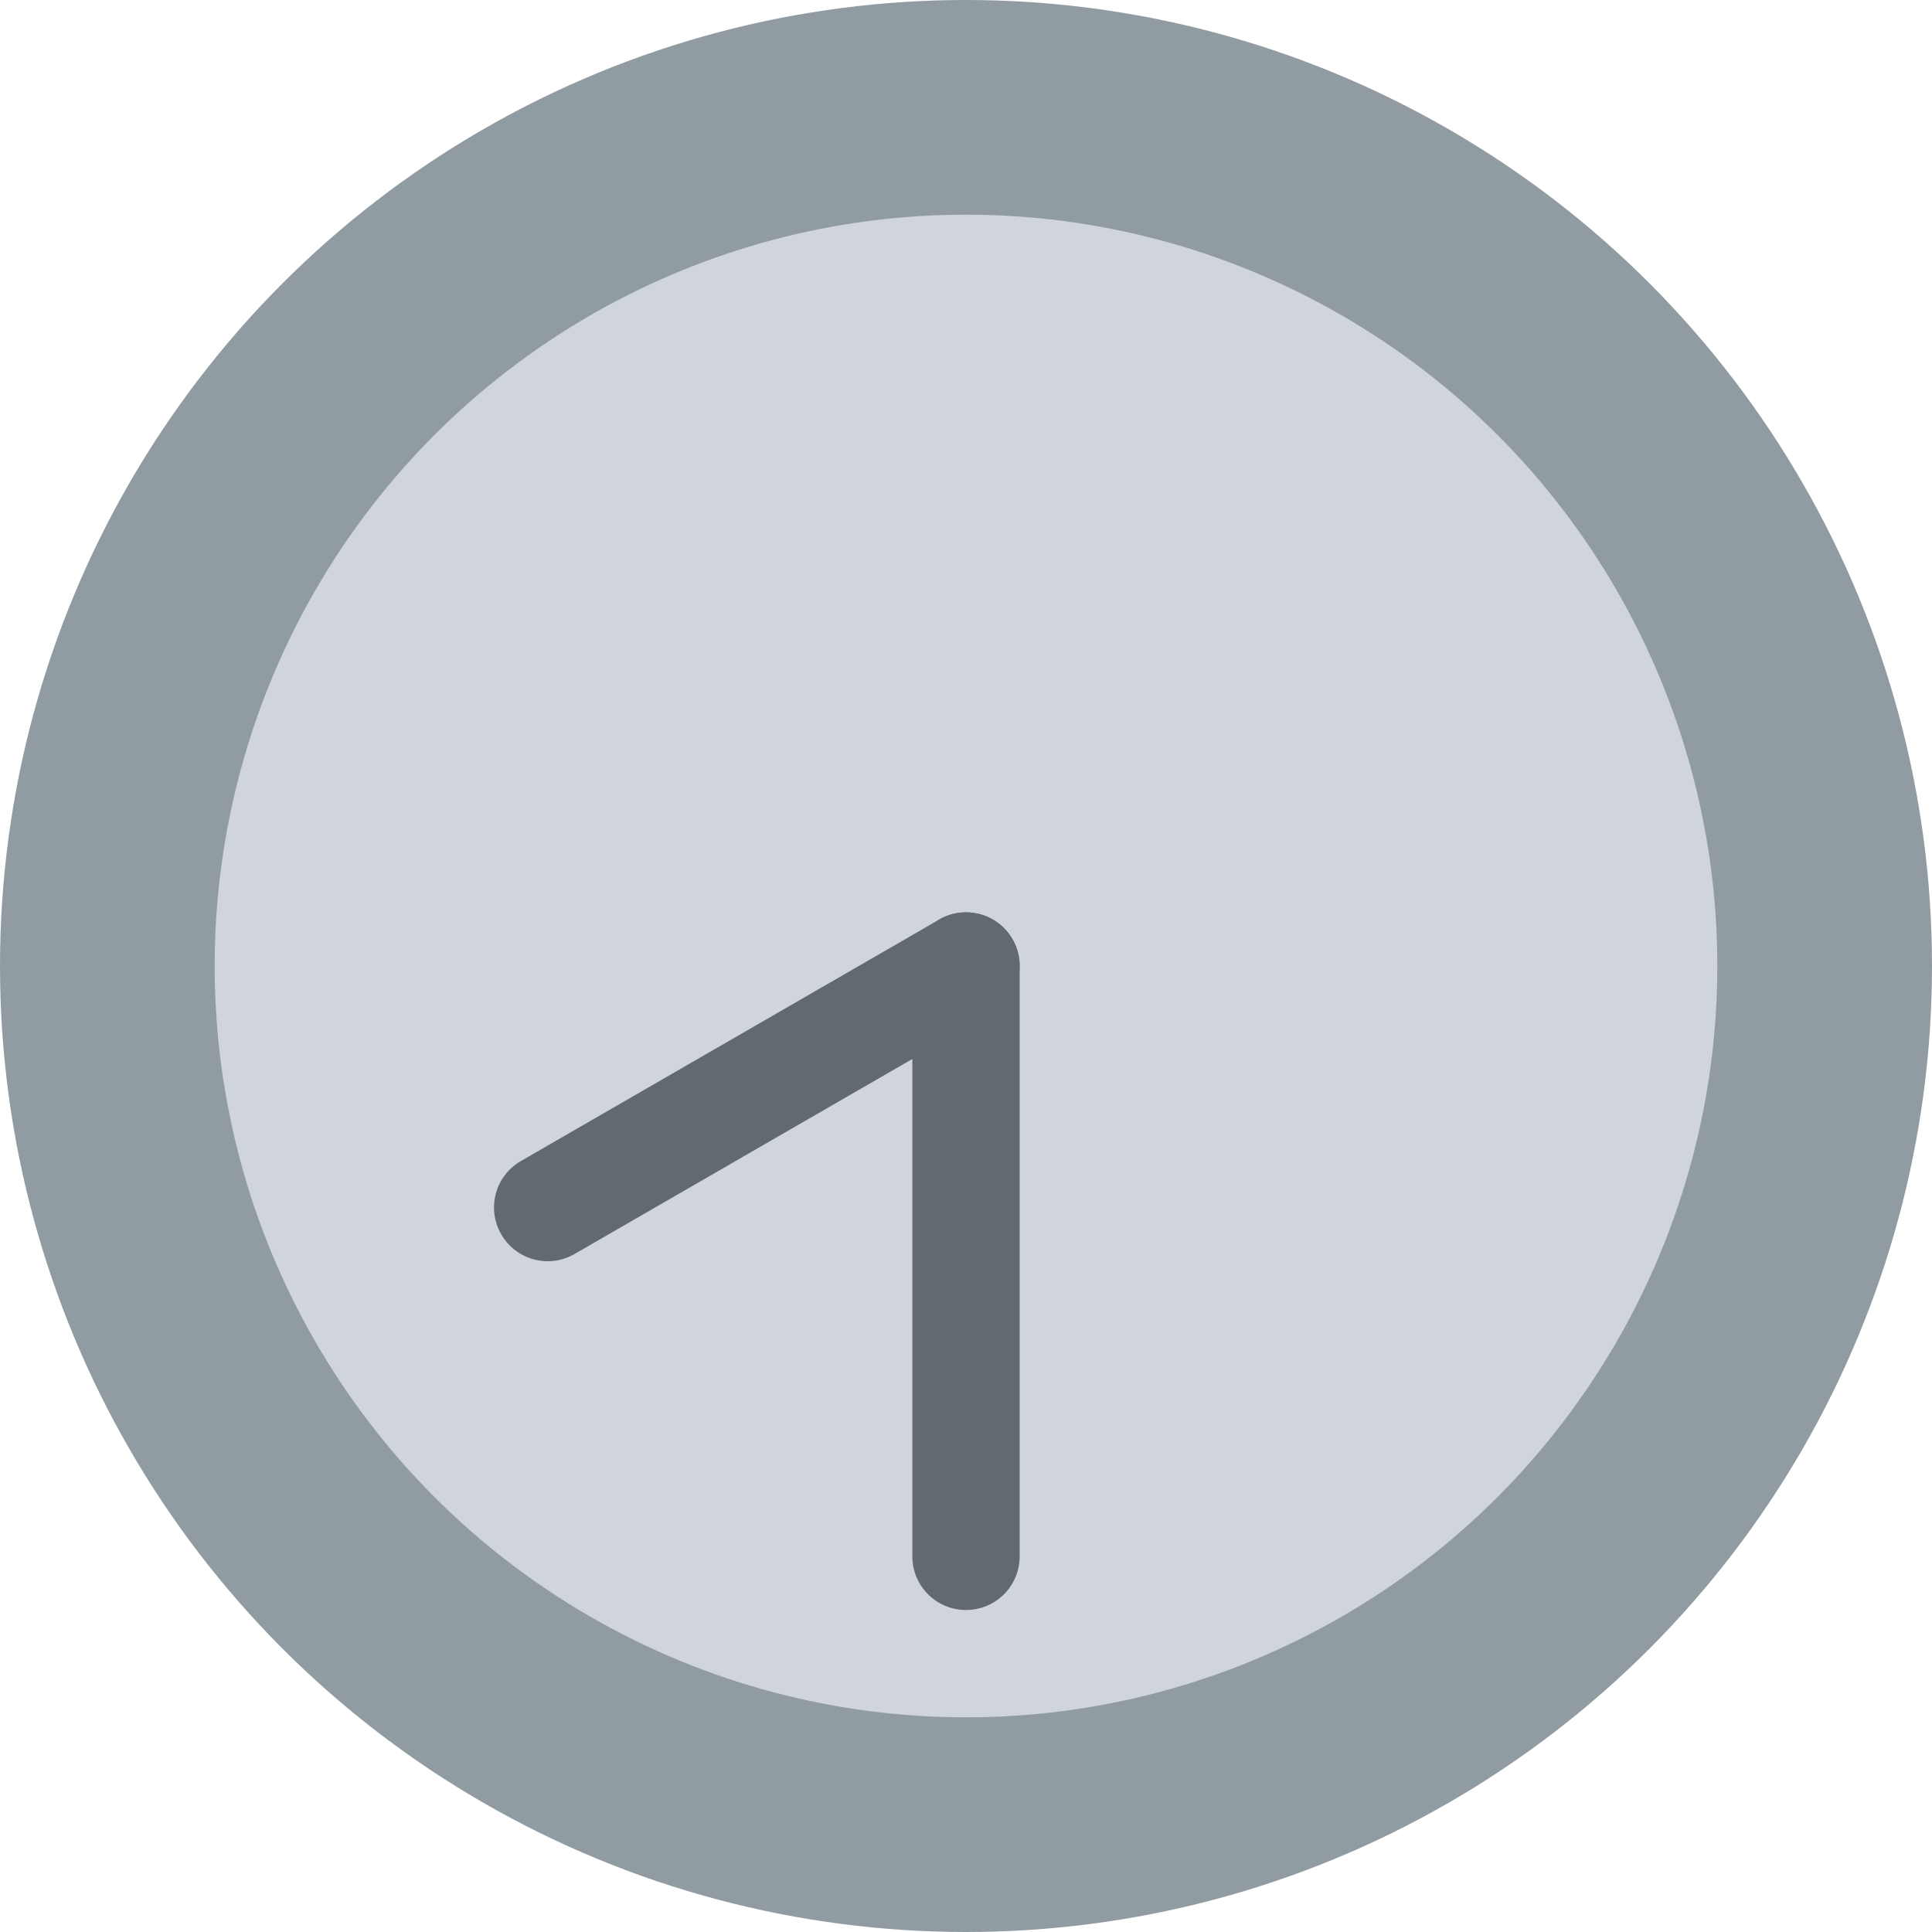 <ns0:svg xmlns:ns0="http://www.w3.org/2000/svg" viewBox="0 0 36 36"><ns0:circle fill="#919ca2" cx="18" cy="18" r="18" /><ns0:circle fill="#cfd5da" cx="18" cy="18" r="14" /><ns0:path fill="#636a6f" d="M17 29c0 .553.447 1 1 1 .553 0 1-.447 1-1V18c0-.552-.447-1-1-1-.553 0-1 .448-1 1v11z" /><ns0:path fill="#636a6f" d="M9.34 23c.275.479.887.643 1.365.367l7.795-4.5c.479-.276.642-.889.365-1.367-.275-.478-.887-.642-1.365-.365l-7.795 4.5c-.478.276-.642.887-.365 1.365z" /></ns0:svg>